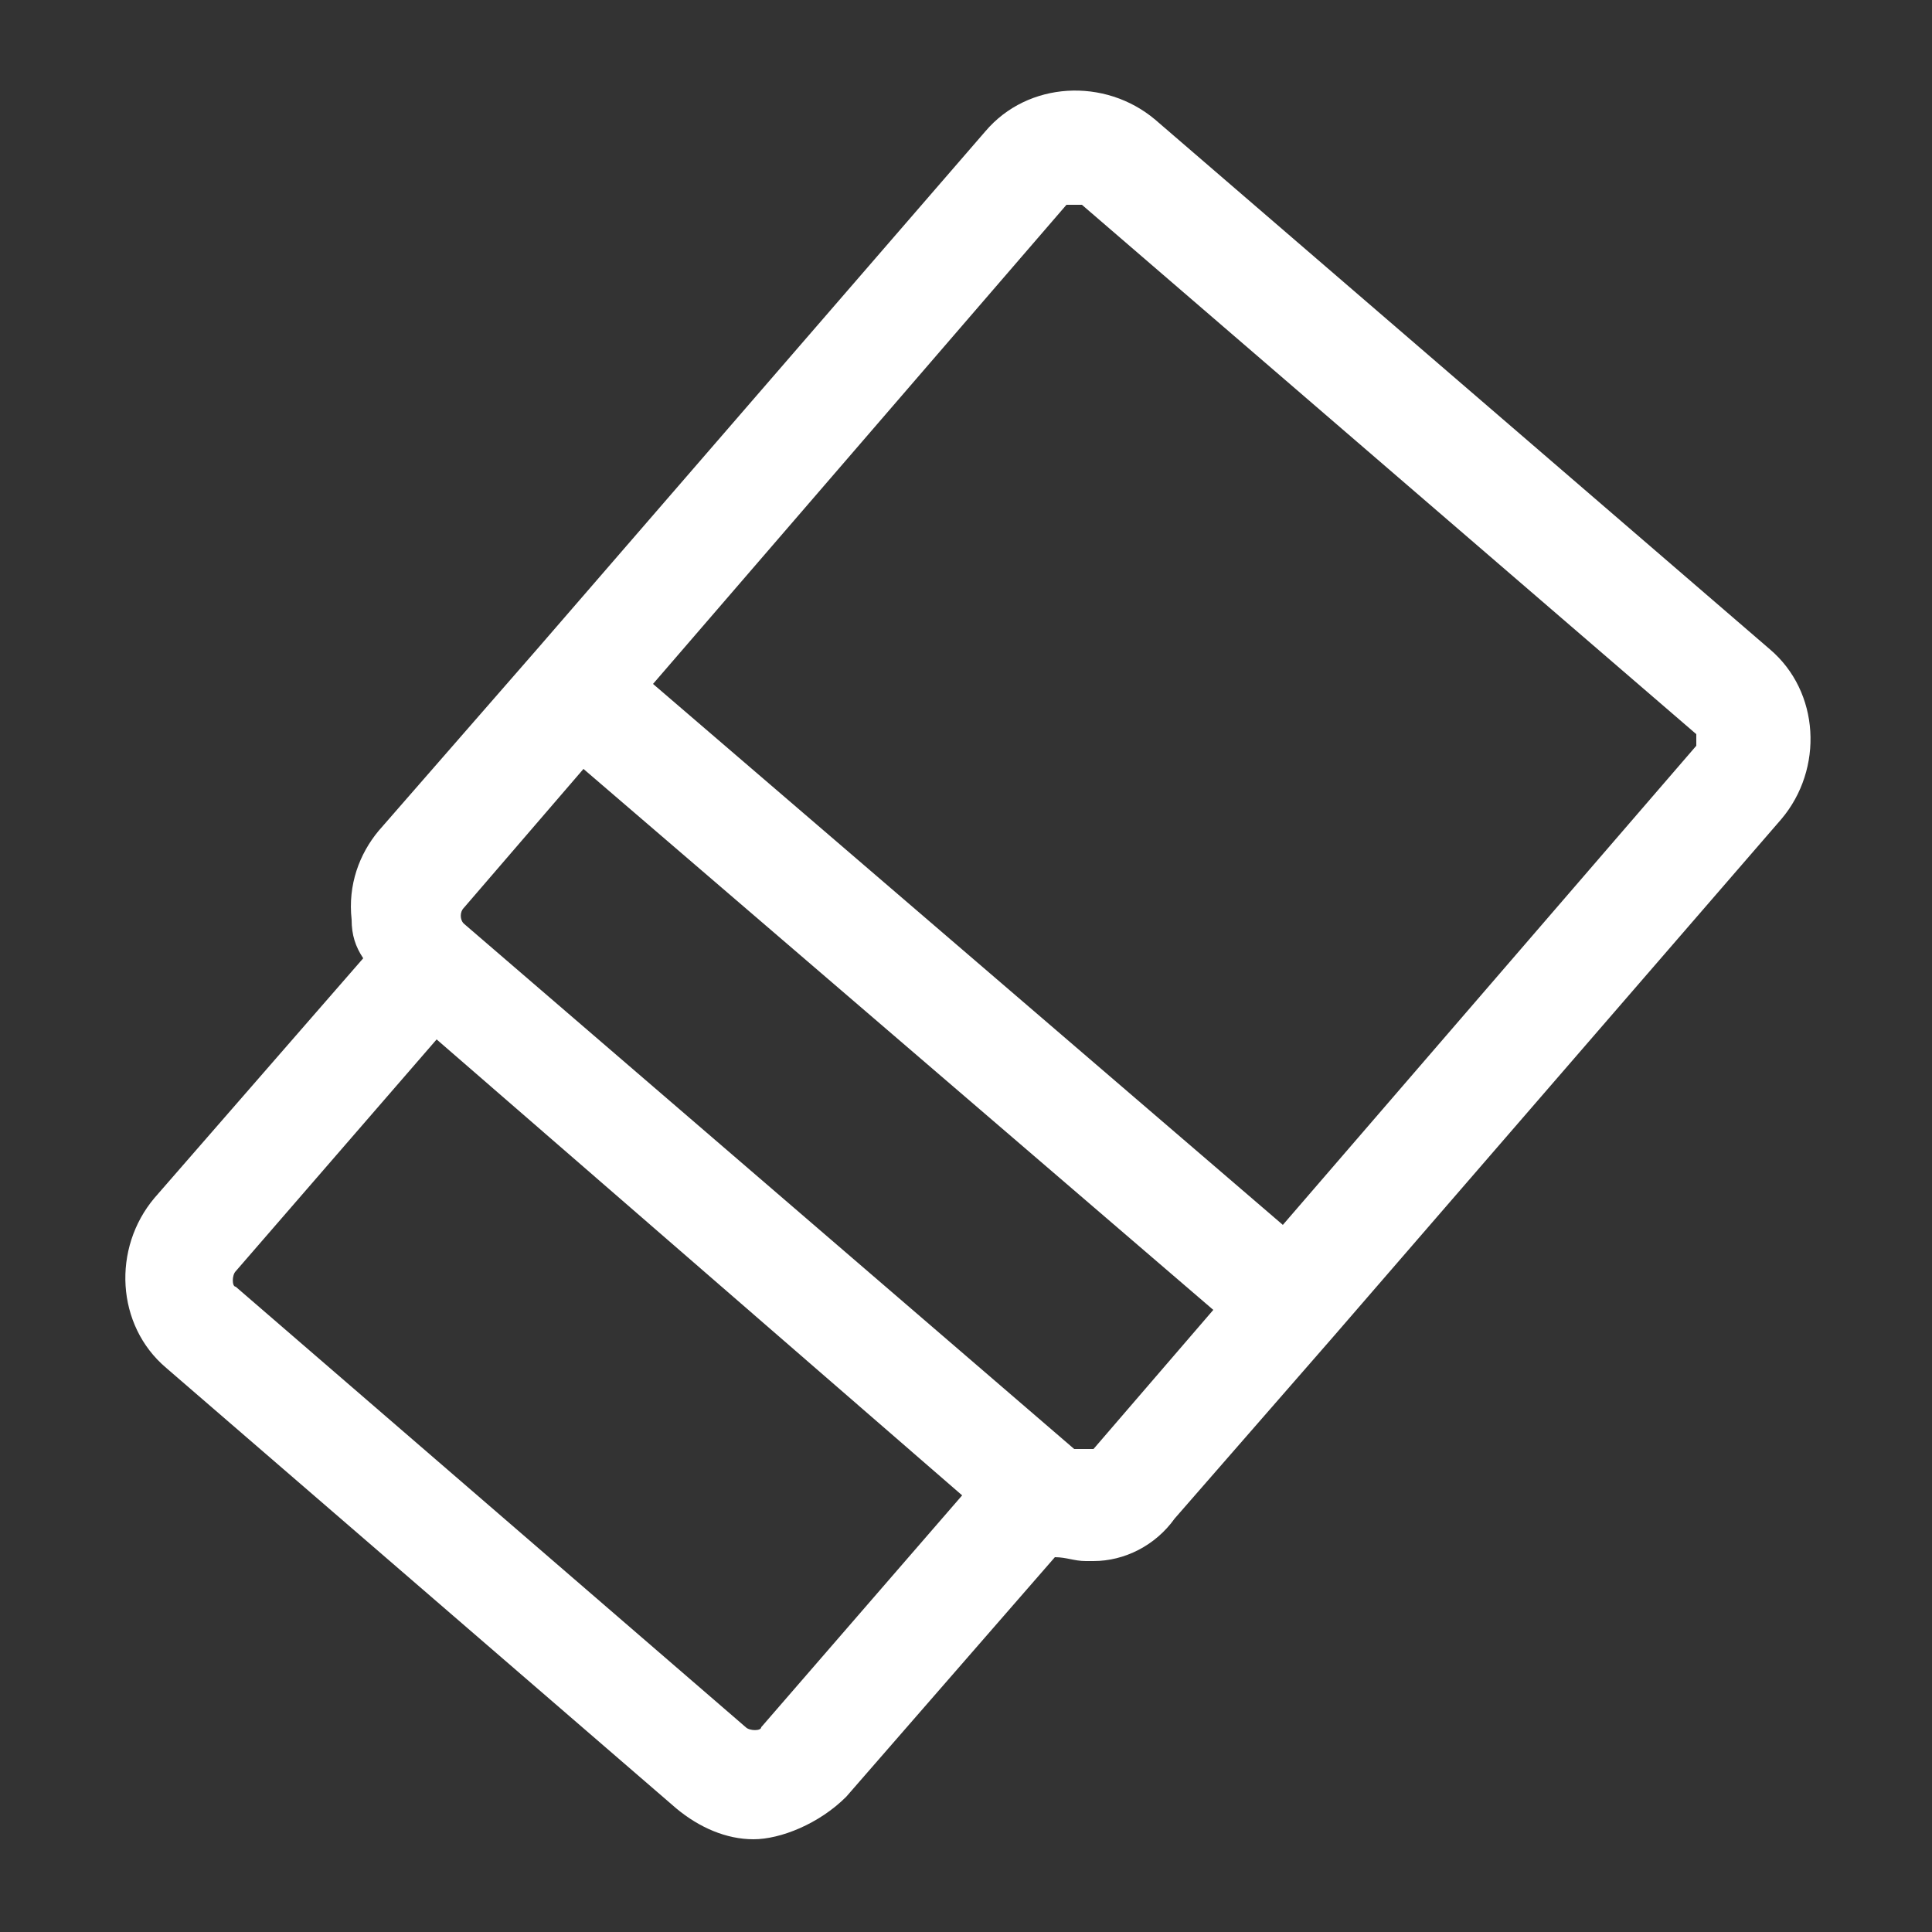 <?xml version="1.0" encoding="UTF-8"?><svg id="_레이어_1" xmlns="http://www.w3.org/2000/svg" viewBox="0 0 50 50"><rect x="0" y="0" width="50" height="50" fill="#333333" stroke="none"/><defs><style>.cls-1{fill:#fff;}</style></defs><path class="cls-1" d="M29.9,3.1c-1.3-1.1-3.3-1-4.4.3l-11.6,13.4s0,0,0,0,0,0,0,0l-4.1,4.7c-.5.6-.8,1.4-.7,2.3,0,.4.1.7.3,1l-5.4,6.2c-1.1,1.3-1,3.3.3,4.4l13.2,11.4h0c.6.5,1.3.8,2,.8s1.7-.4,2.4-1.1l5.4-6.2c.3,0,.5.1.8.1s.2,0,.2,0c.8,0,1.6-.4,2.1-1.1l4.1-4.7s0,0,0,0c0,0,0,0,0,0l11.6-13.4c1.1-1.3,1-3.3-.3-4.4L29.9,3.1ZM19.7,44.7c0,.1-.3.1-.4,0l-13.2-11.4c-.1,0-.1-.3,0-.4l5.2-6,6.8,5.9,6.8,5.9-5.2,6ZM28.2,37.5c0,0-.1,0-.2,0,0,0-.1,0-.2,0l-7.9-6.8-7.9-6.8s0,0,0,0h0c-.1-.1-.1-.3,0-.4l3.1-3.6,16.3,14-3.1,3.6ZM43.9,19.3l-10.7,12.4-16.3-14,10.7-12.4c0,0,.1,0,.2,0s.1,0,.2,0l15.9,13.7c0,0,0,.1,0,.2,0,0,0,.1,0,.2Z"/></svg>